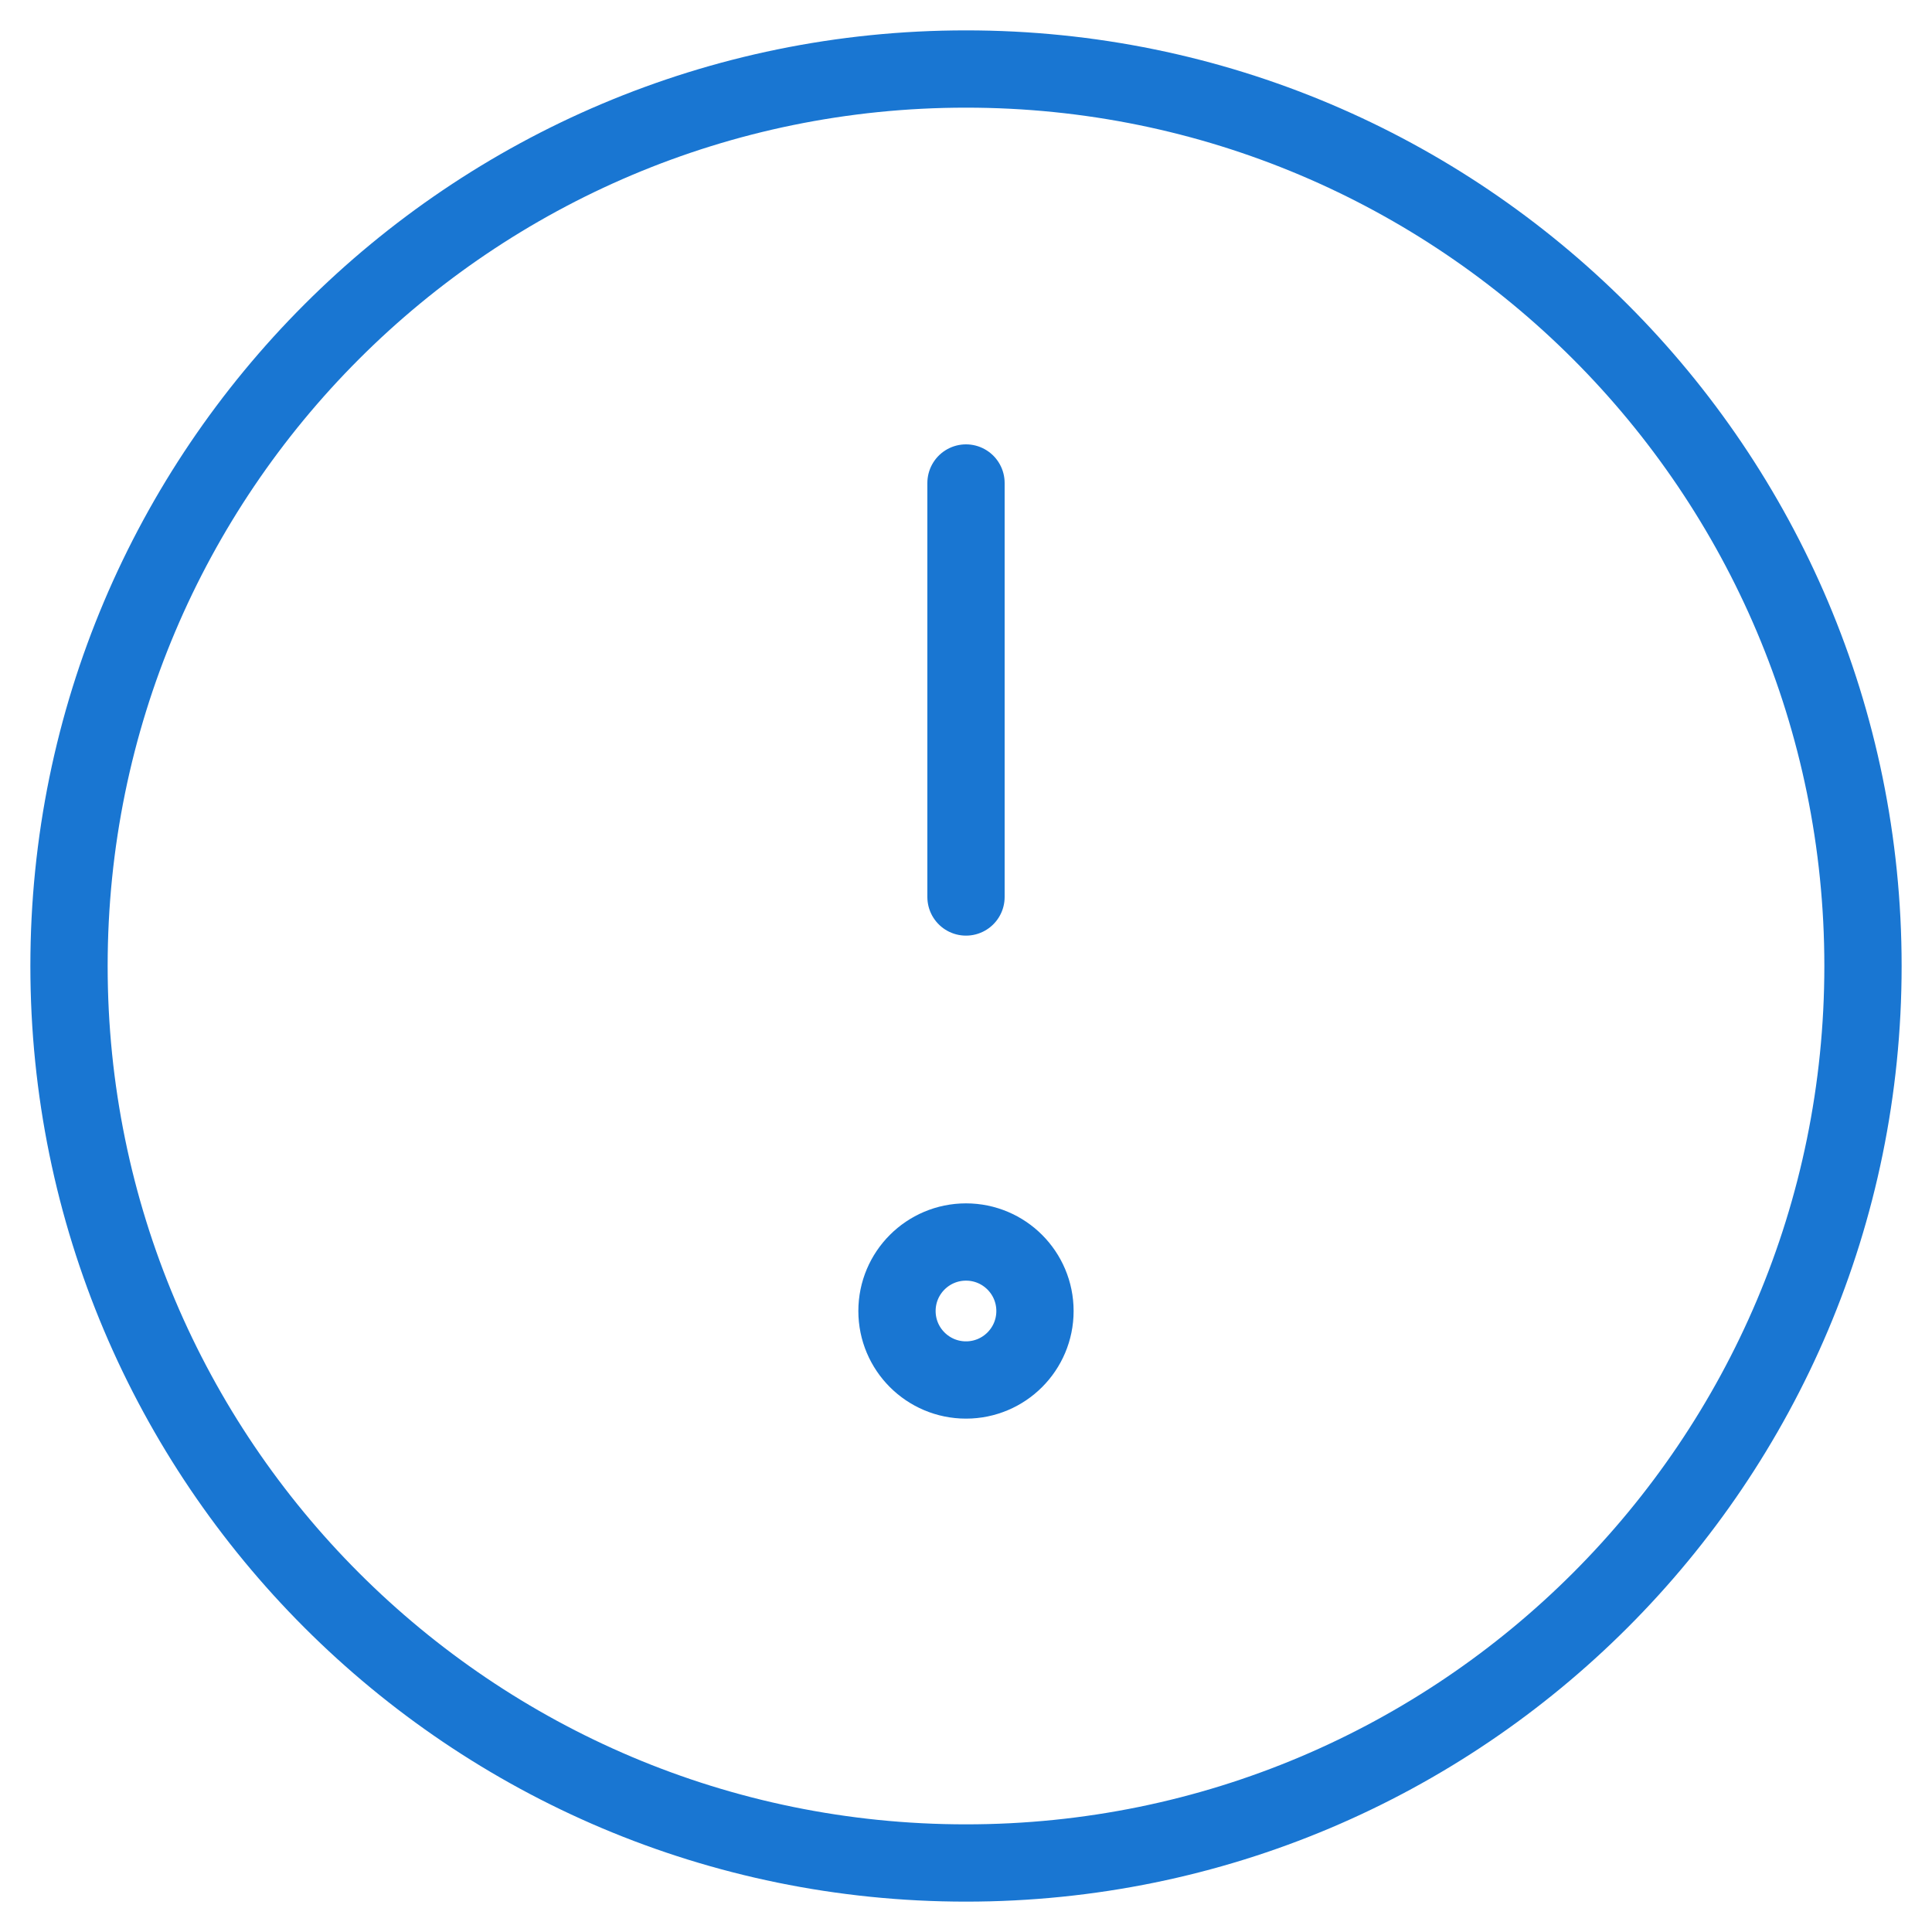 <svg width="50" height="50" viewBox="0 0 50 50" fill="none" xmlns="http://www.w3.org/2000/svg">
<g clip-path="url(#clip0_2974_4188)">
<path d="M25 48.214C37.821 48.214 48.214 37.821 48.214 25C48.214 12.179 37.821 1.786 25 1.786C12.179 1.786 1.786 12.179 1.786 25C1.786 37.821 12.179 48.214 25 48.214Z" stroke="#1976D2" stroke-width="2" stroke-linecap="round" stroke-linejoin="round"/>
<path d="M25 12.5V23.214" stroke="#1976D2" stroke-width="2" stroke-linecap="round" stroke-linejoin="round"/>
<path d="M25 35.714C25.986 35.714 26.785 34.915 26.785 33.929C26.785 32.942 25.986 32.143 25 32.143C24.014 32.143 23.214 32.942 23.214 33.929C23.214 34.915 24.014 35.714 25 35.714Z" stroke="#1976D2" stroke-width="2" stroke-linecap="round" stroke-linejoin="round"/>
</g>
<defs>
<clipPath id="clip0_2974_4188">
<rect width="50" height="50" fill="white"/>
</clipPath>
</defs>
</svg>
